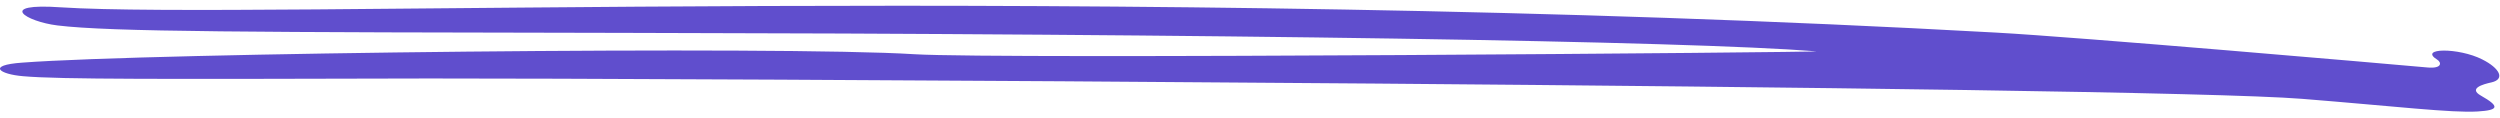 <svg width="361" height="17" viewBox="0 0 361 17" fill="none" xmlns="http://www.w3.org/2000/svg">
<path fill-rule="evenodd" clip-rule="evenodd" d="M8.296 3.674C15.945 4.608 36.048 4.655 90.618 4.748C175.83 4.888 243.46 5.915 262.256 7.41C263.748 7.55 144.301 8.577 132.035 7.83C112.912 6.616 21.589 7.643 3.212 9.044C-2.011 9.418 -0.052 10.725 3.352 11.006C8.669 11.473 22.942 11.426 62.073 11.332C89.591 11.286 308.523 12.36 332.45 14.274C345.883 15.348 354.045 16.329 357.776 16.096C360.901 15.909 360.948 15.348 358.243 13.807C356.424 12.78 358.476 12.173 359.782 11.893C361.787 11.426 360.948 9.838 358.429 8.577C355.024 6.849 349.148 6.896 351.946 8.624C352.552 8.998 352.692 9.932 350.547 9.745C344.297 9.184 300.128 5.355 288.141 4.701C160.159 -2.397 35.255 2.787 8.809 1.059C-0.566 0.405 3.725 3.114 8.296 3.674Z" fill="#604ECD"/>
</svg>
